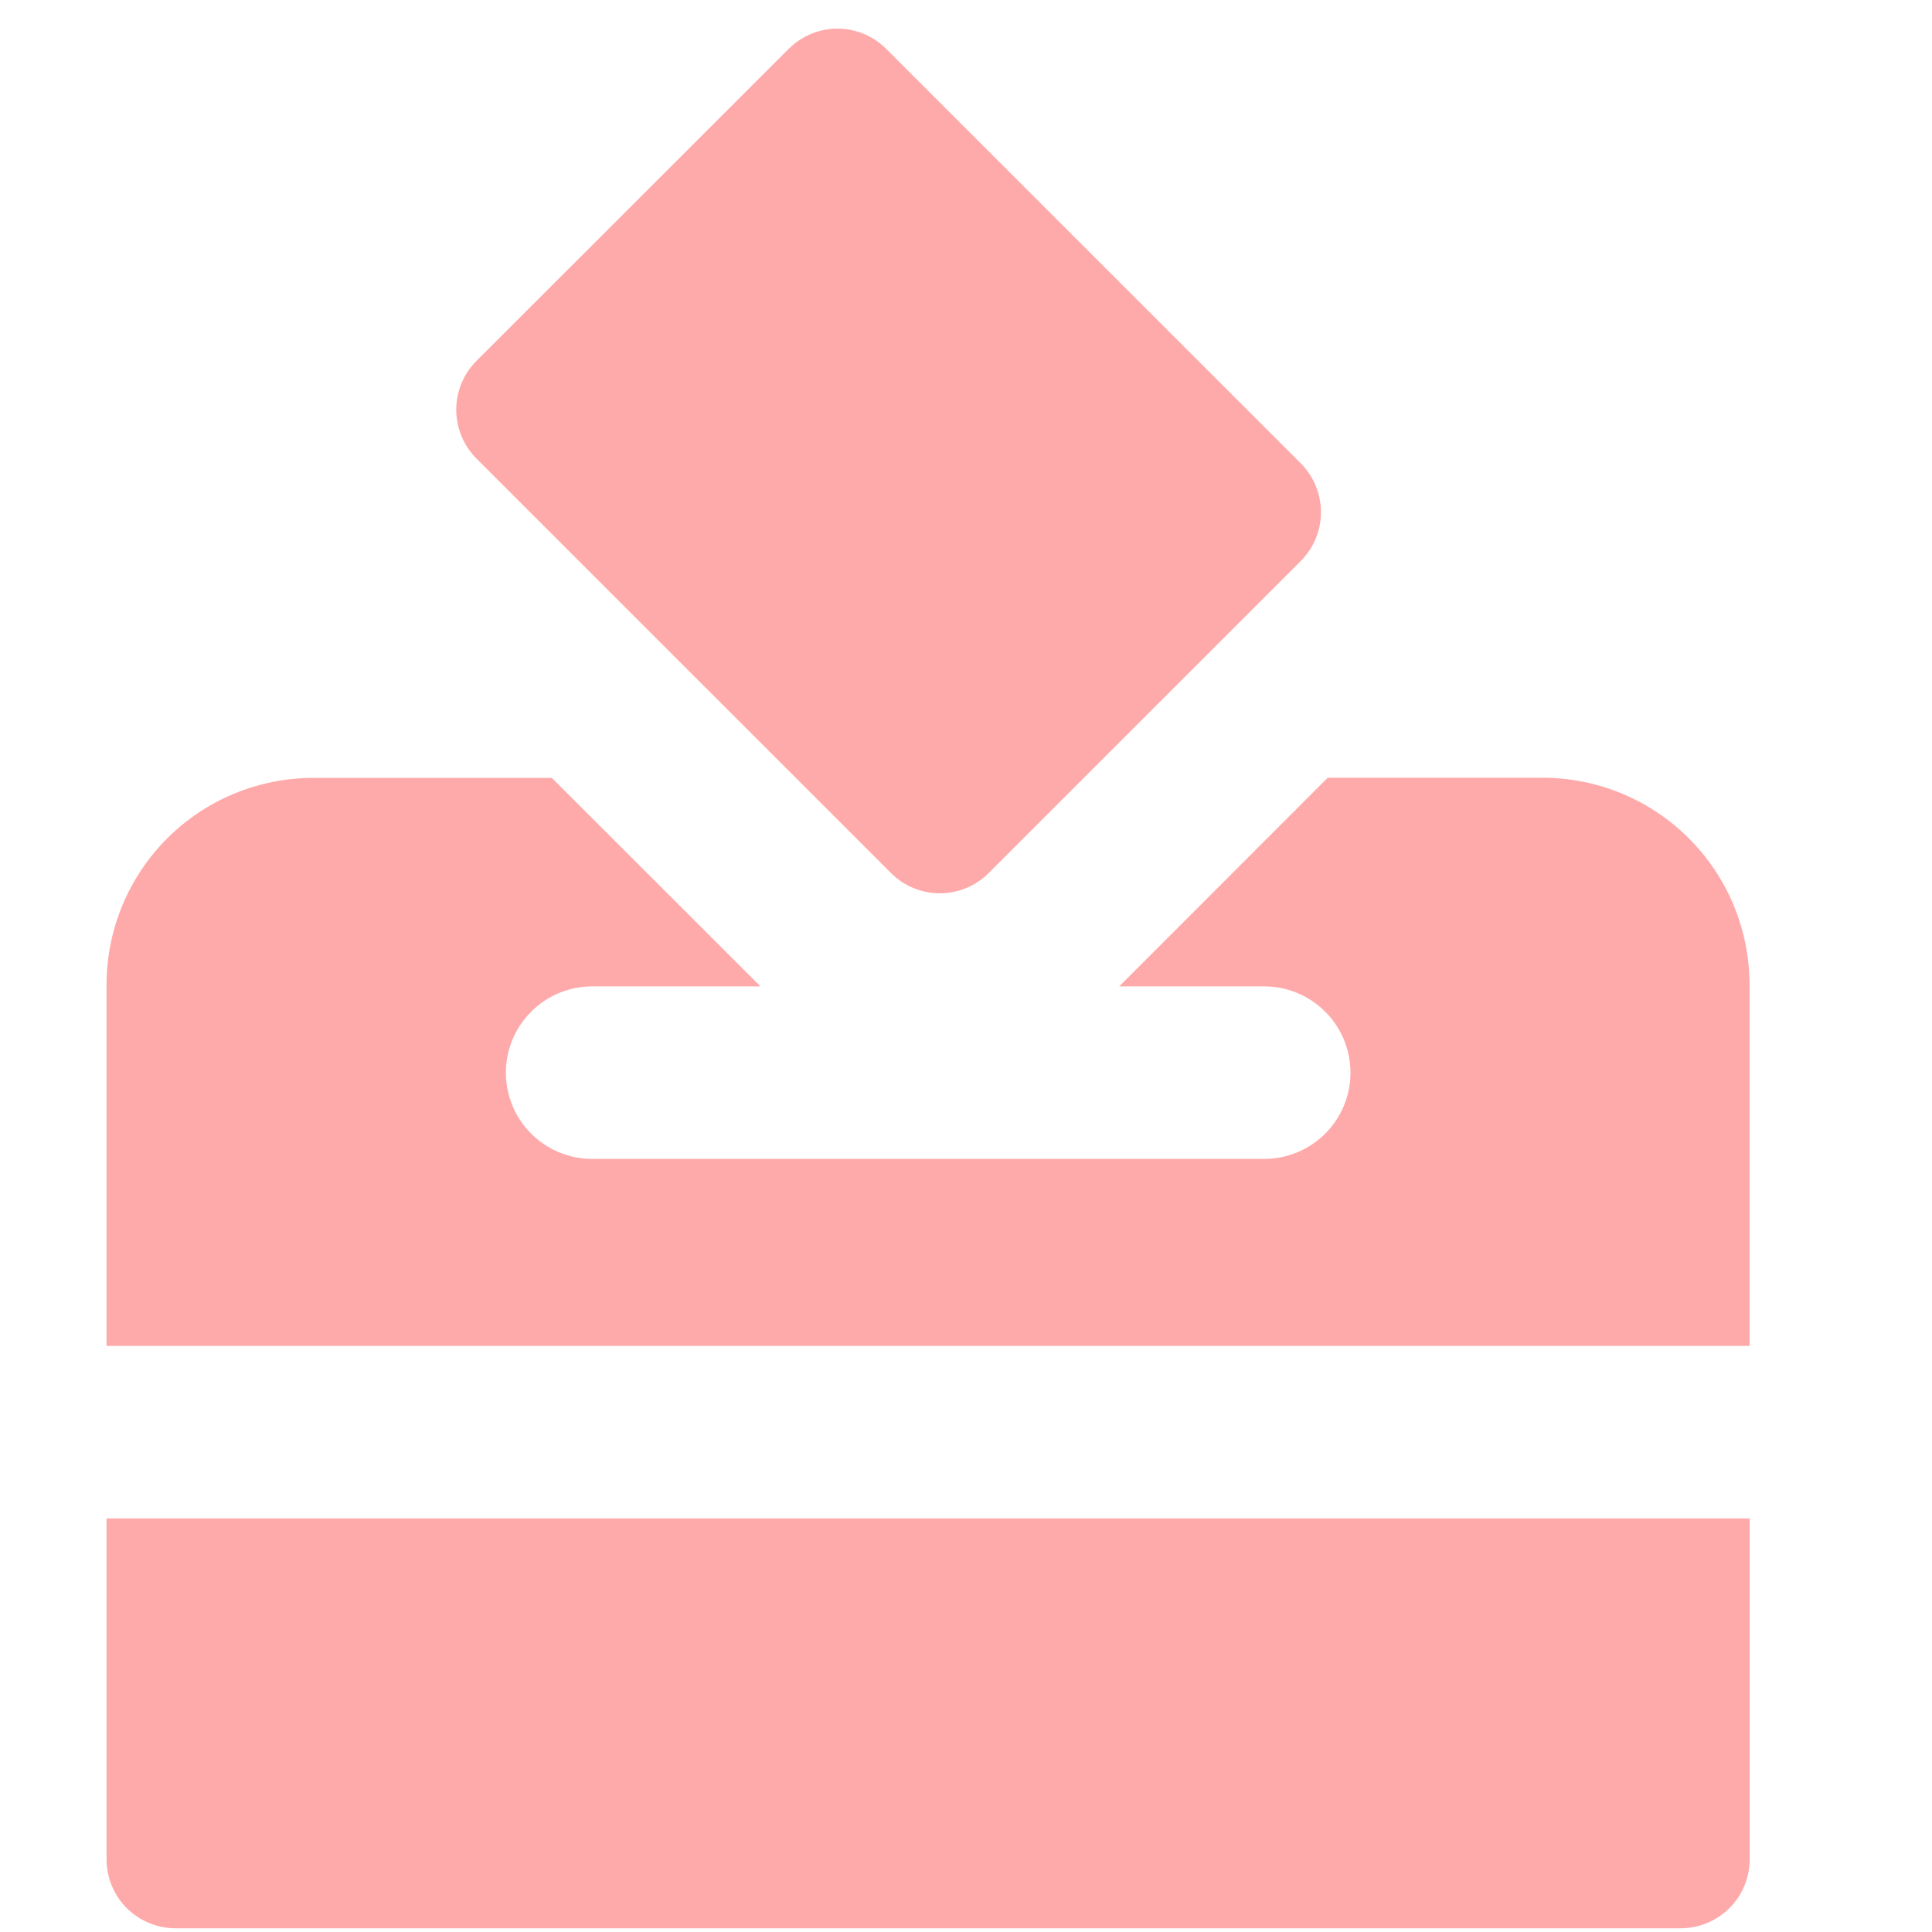 <svg width="27" height="27" viewBox="0 0 27 27" fill="none" xmlns="http://www.w3.org/2000/svg">
<path fill-rule="evenodd" clip-rule="evenodd" d="M13.816 12.202L18.179 7.84C18.359 7.659 18.461 7.414 18.461 7.158C18.461 6.902 18.359 6.657 18.179 6.476L12.385 0.683C12.204 0.502 11.959 0.4 11.703 0.4C11.448 0.4 11.203 0.502 11.022 0.683L6.659 5.043C6.569 5.133 6.498 5.239 6.45 5.356C6.401 5.474 6.376 5.599 6.376 5.726C6.376 5.853 6.401 5.978 6.45 6.096C6.498 6.213 6.569 6.319 6.659 6.409L12.453 12.202C12.633 12.383 12.879 12.484 13.134 12.484C13.39 12.484 13.635 12.383 13.816 12.202ZM4.382 10.871H7.712L10.628 13.785H8.275C7.956 13.785 7.649 13.912 7.423 14.139C7.197 14.364 7.07 14.671 7.07 14.991C7.07 15.31 7.197 15.617 7.423 15.843C7.649 16.069 7.956 16.196 8.275 16.196H17.668C17.987 16.196 18.294 16.069 18.52 15.843C18.746 15.617 18.873 15.31 18.873 14.991C18.873 14.671 18.746 14.364 18.52 14.139C18.294 13.912 17.987 13.785 17.668 13.785H15.641L18.555 10.869H21.558C22.325 10.869 23.061 11.174 23.603 11.717C24.146 12.259 24.45 12.995 24.45 13.762V18.809H1.489V13.762C1.489 12.995 1.794 12.259 2.336 11.717C2.879 11.174 3.614 10.871 4.382 10.871ZM24.452 21.22H1.489V25.984C1.489 26.239 1.59 26.485 1.771 26.666C1.952 26.846 2.197 26.948 2.453 26.948H23.488C23.744 26.948 23.989 26.846 24.17 26.666C24.351 26.485 24.452 26.239 24.452 25.984V21.22Z" fill="#FFAAAA"/>
</svg>
